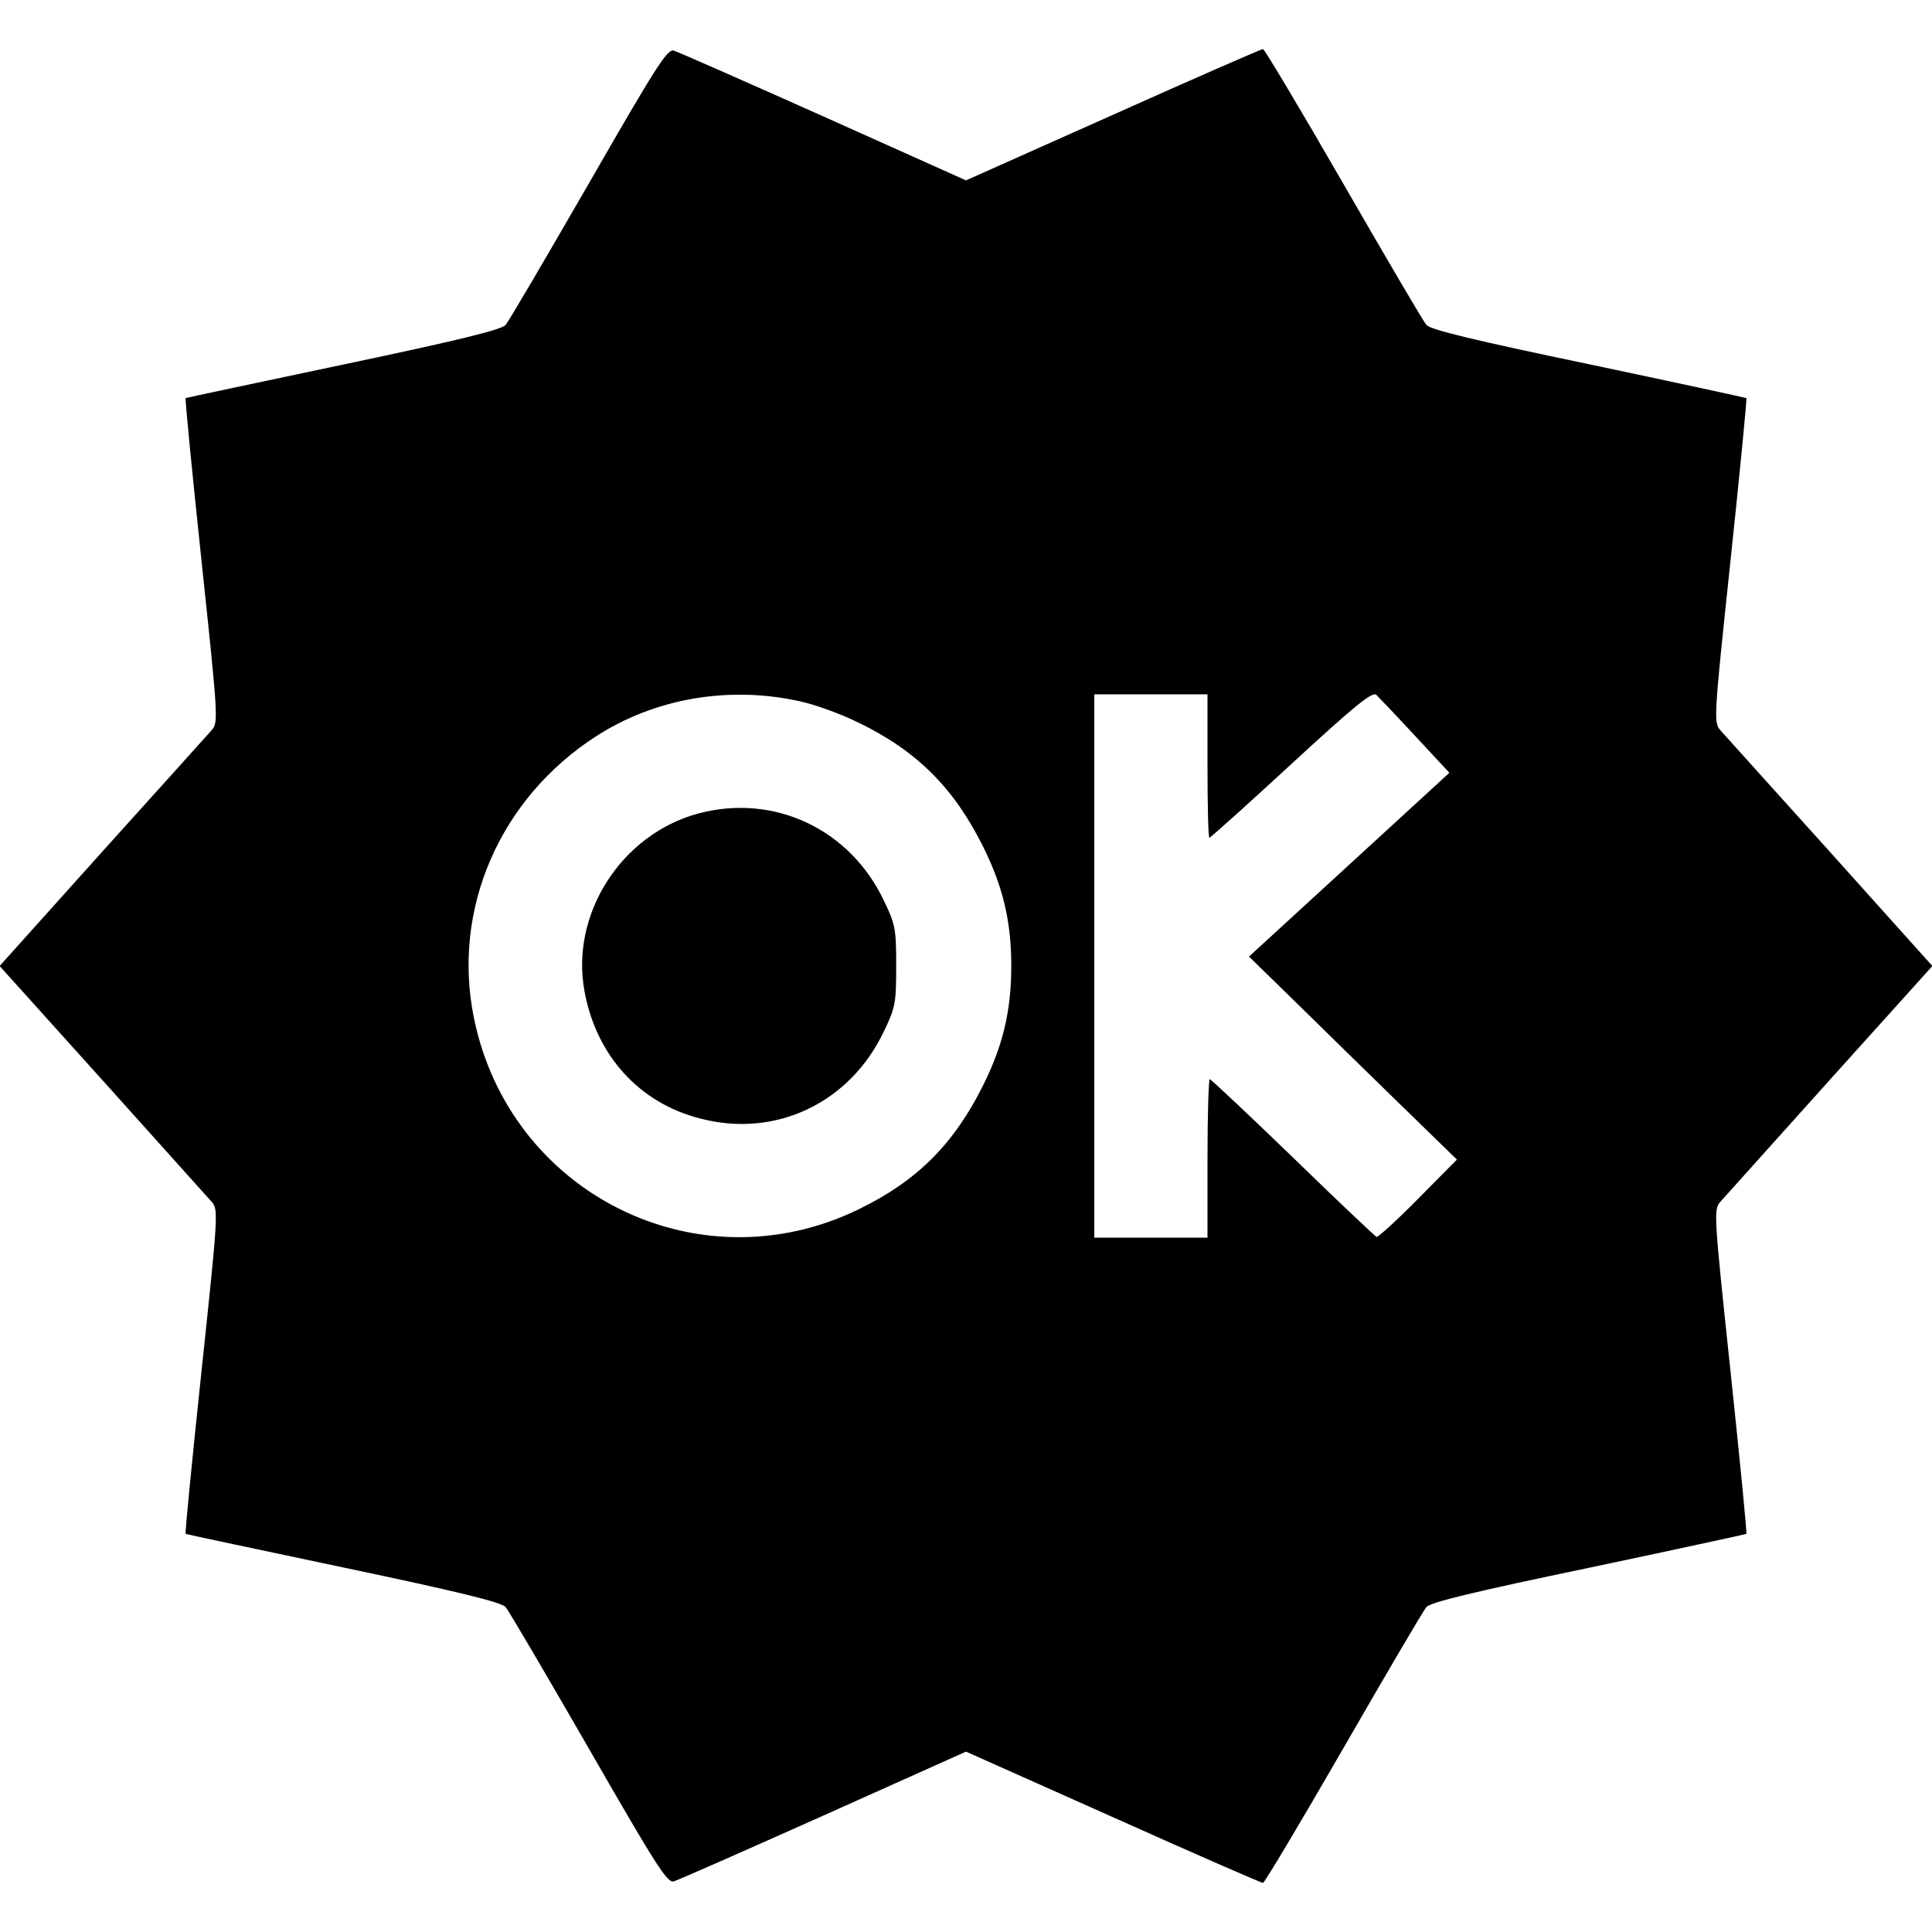 <?xml version="1.0" standalone="no"?>
<!DOCTYPE svg PUBLIC "-//W3C//DTD SVG 20010904//EN"
 "http://www.w3.org/TR/2001/REC-SVG-20010904/DTD/svg10.dtd">
<svg version="1.0" xmlns="http://www.w3.org/2000/svg"
 width="512pt" height="512pt" viewBox="0 0 512 512"
 preserveAspectRatio="xMidYMid meet">

<g transform="translate(0,512) scale(0.1,-0.1)"
fill="#000000" stroke="none">
<path d="M1560 4633 c-113 -196 -212 -365 -220 -374 -11 -13 -126 -41 -430
-105 -228 -48 -416 -88 -418 -89 -2 -2 17 -195 42 -431 44 -415 45 -429 27
-449 -10 -11 -140 -156 -290 -322 l-272 -303 272 -302 c150 -167 280 -312 290
-323 18 -20 17 -34 -27 -449 -25 -236 -44 -429 -42 -431 2 -1 190 -41 418 -89
304 -64 419 -92 430 -105 8 -9 107 -178 220 -374 177 -308 208 -357 225 -353
11 3 190 82 398 175 l377 169 390 -174 c214 -96 393 -174 397 -174 4 0 100
161 213 357 113 196 212 365 220 374 11 13 128 41 430 104 228 48 416 89 418
90 2 1 -17 195 -42 431 -44 415 -45 429 -27 449 10 11 140 156 290 323 l272
302 -272 303 c-150 166 -280 311 -290 322 -18 20 -17 34 27 449 25 236 44 430
42 431 -2 1 -190 42 -418 90 -302 63 -419 91 -430 104 -8 9 -107 178 -220 374
-113 196 -209 357 -213 357 -4 0 -183 -78 -397 -174 l-390 -174 -377 169
c-208 93 -387 172 -398 175 -17 4 -48 -45 -225 -353z m2190 -1463 l91 -98
-266 -244 -265 -243 128 -125 c70 -69 194 -190 275 -269 l148 -144 -103 -104
c-56 -57 -106 -102 -110 -101 -4 2 -104 96 -222 211 -118 114 -217 207 -220
207 -3 0 -6 -94 -6 -210 l0 -210 -150 0 -150 0 0 720 0 720 150 0 150 0 0
-190 c0 -104 2 -190 5 -190 3 0 101 88 217 195 167 154 214 192 225 184 7 -7
54 -56 103 -109z m-1642 94 c44 -8 116 -34 167 -59 155 -75 253 -173 331 -330
52 -105 74 -197 74 -315 0 -118 -22 -210 -74 -315 -78 -157 -176 -255 -331
-330 -425 -207 -924 41 -1019 507 -59 288 68 582 324 747 152 98 343 133 528
95z"/>
<path d="M1850 2964 c-203 -55 -339 -266 -301 -471 31 -170 145 -296 306 -337
200 -53 398 41 488 232 30 62 32 75 32 172 0 97 -2 110 -32 172 -90 191 -292
286 -493 232z"/>
</g>
</svg>
